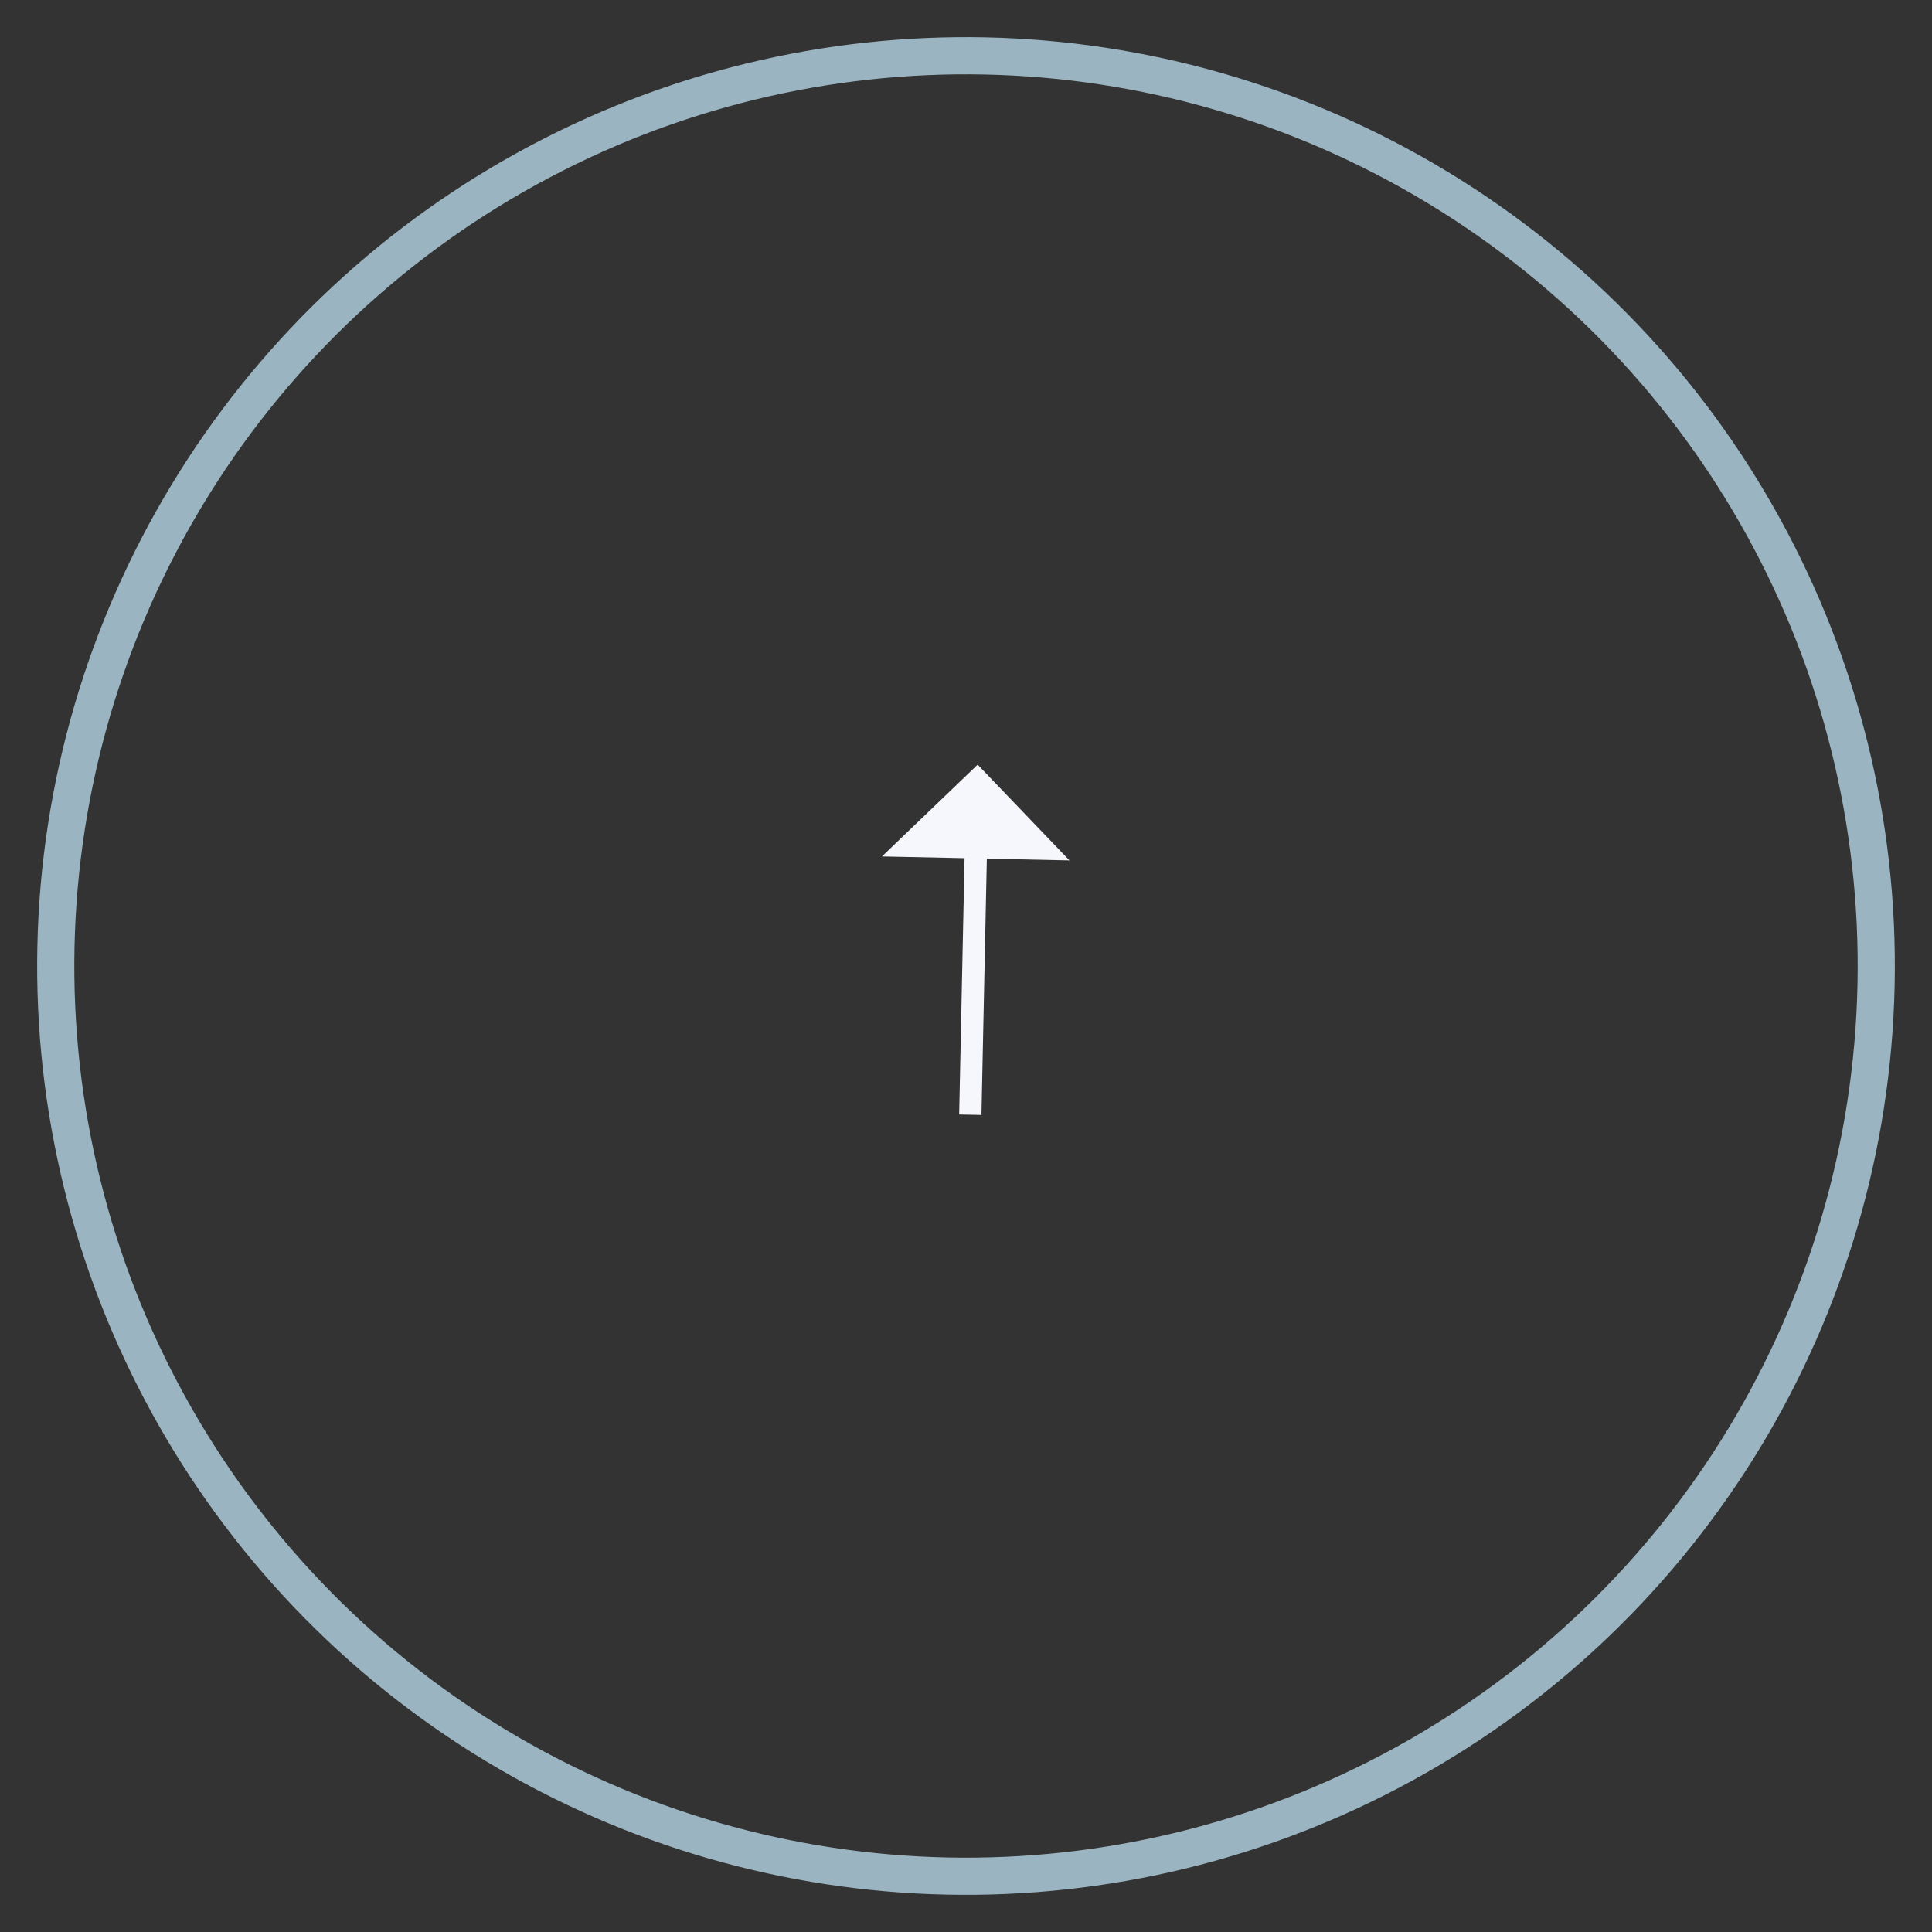 <svg width="52" height="52" viewBox="0 0 52 52" fill="none" xmlns="http://www.w3.org/2000/svg">
<rect x="0" y="0" width="52" height="52" fill="#333333" stroke="none"/>
<path d="M26.305 21.005L28.067 22.843L26.267 22.805L24.468 22.767L26.305 21.005Z" fill="#F6F7FC"/>
<path d="M26.116 30.003L26.305 21.005M26.305 21.005L28.067 22.843L24.468 22.767L26.305 21.005Z" stroke="#F6F7FC" stroke-width="0.6"/>
<circle cx="26" cy="26" r="24.5" transform="rotate(-178.792 26 26)" stroke="#9AB4C1"/>
</svg>
